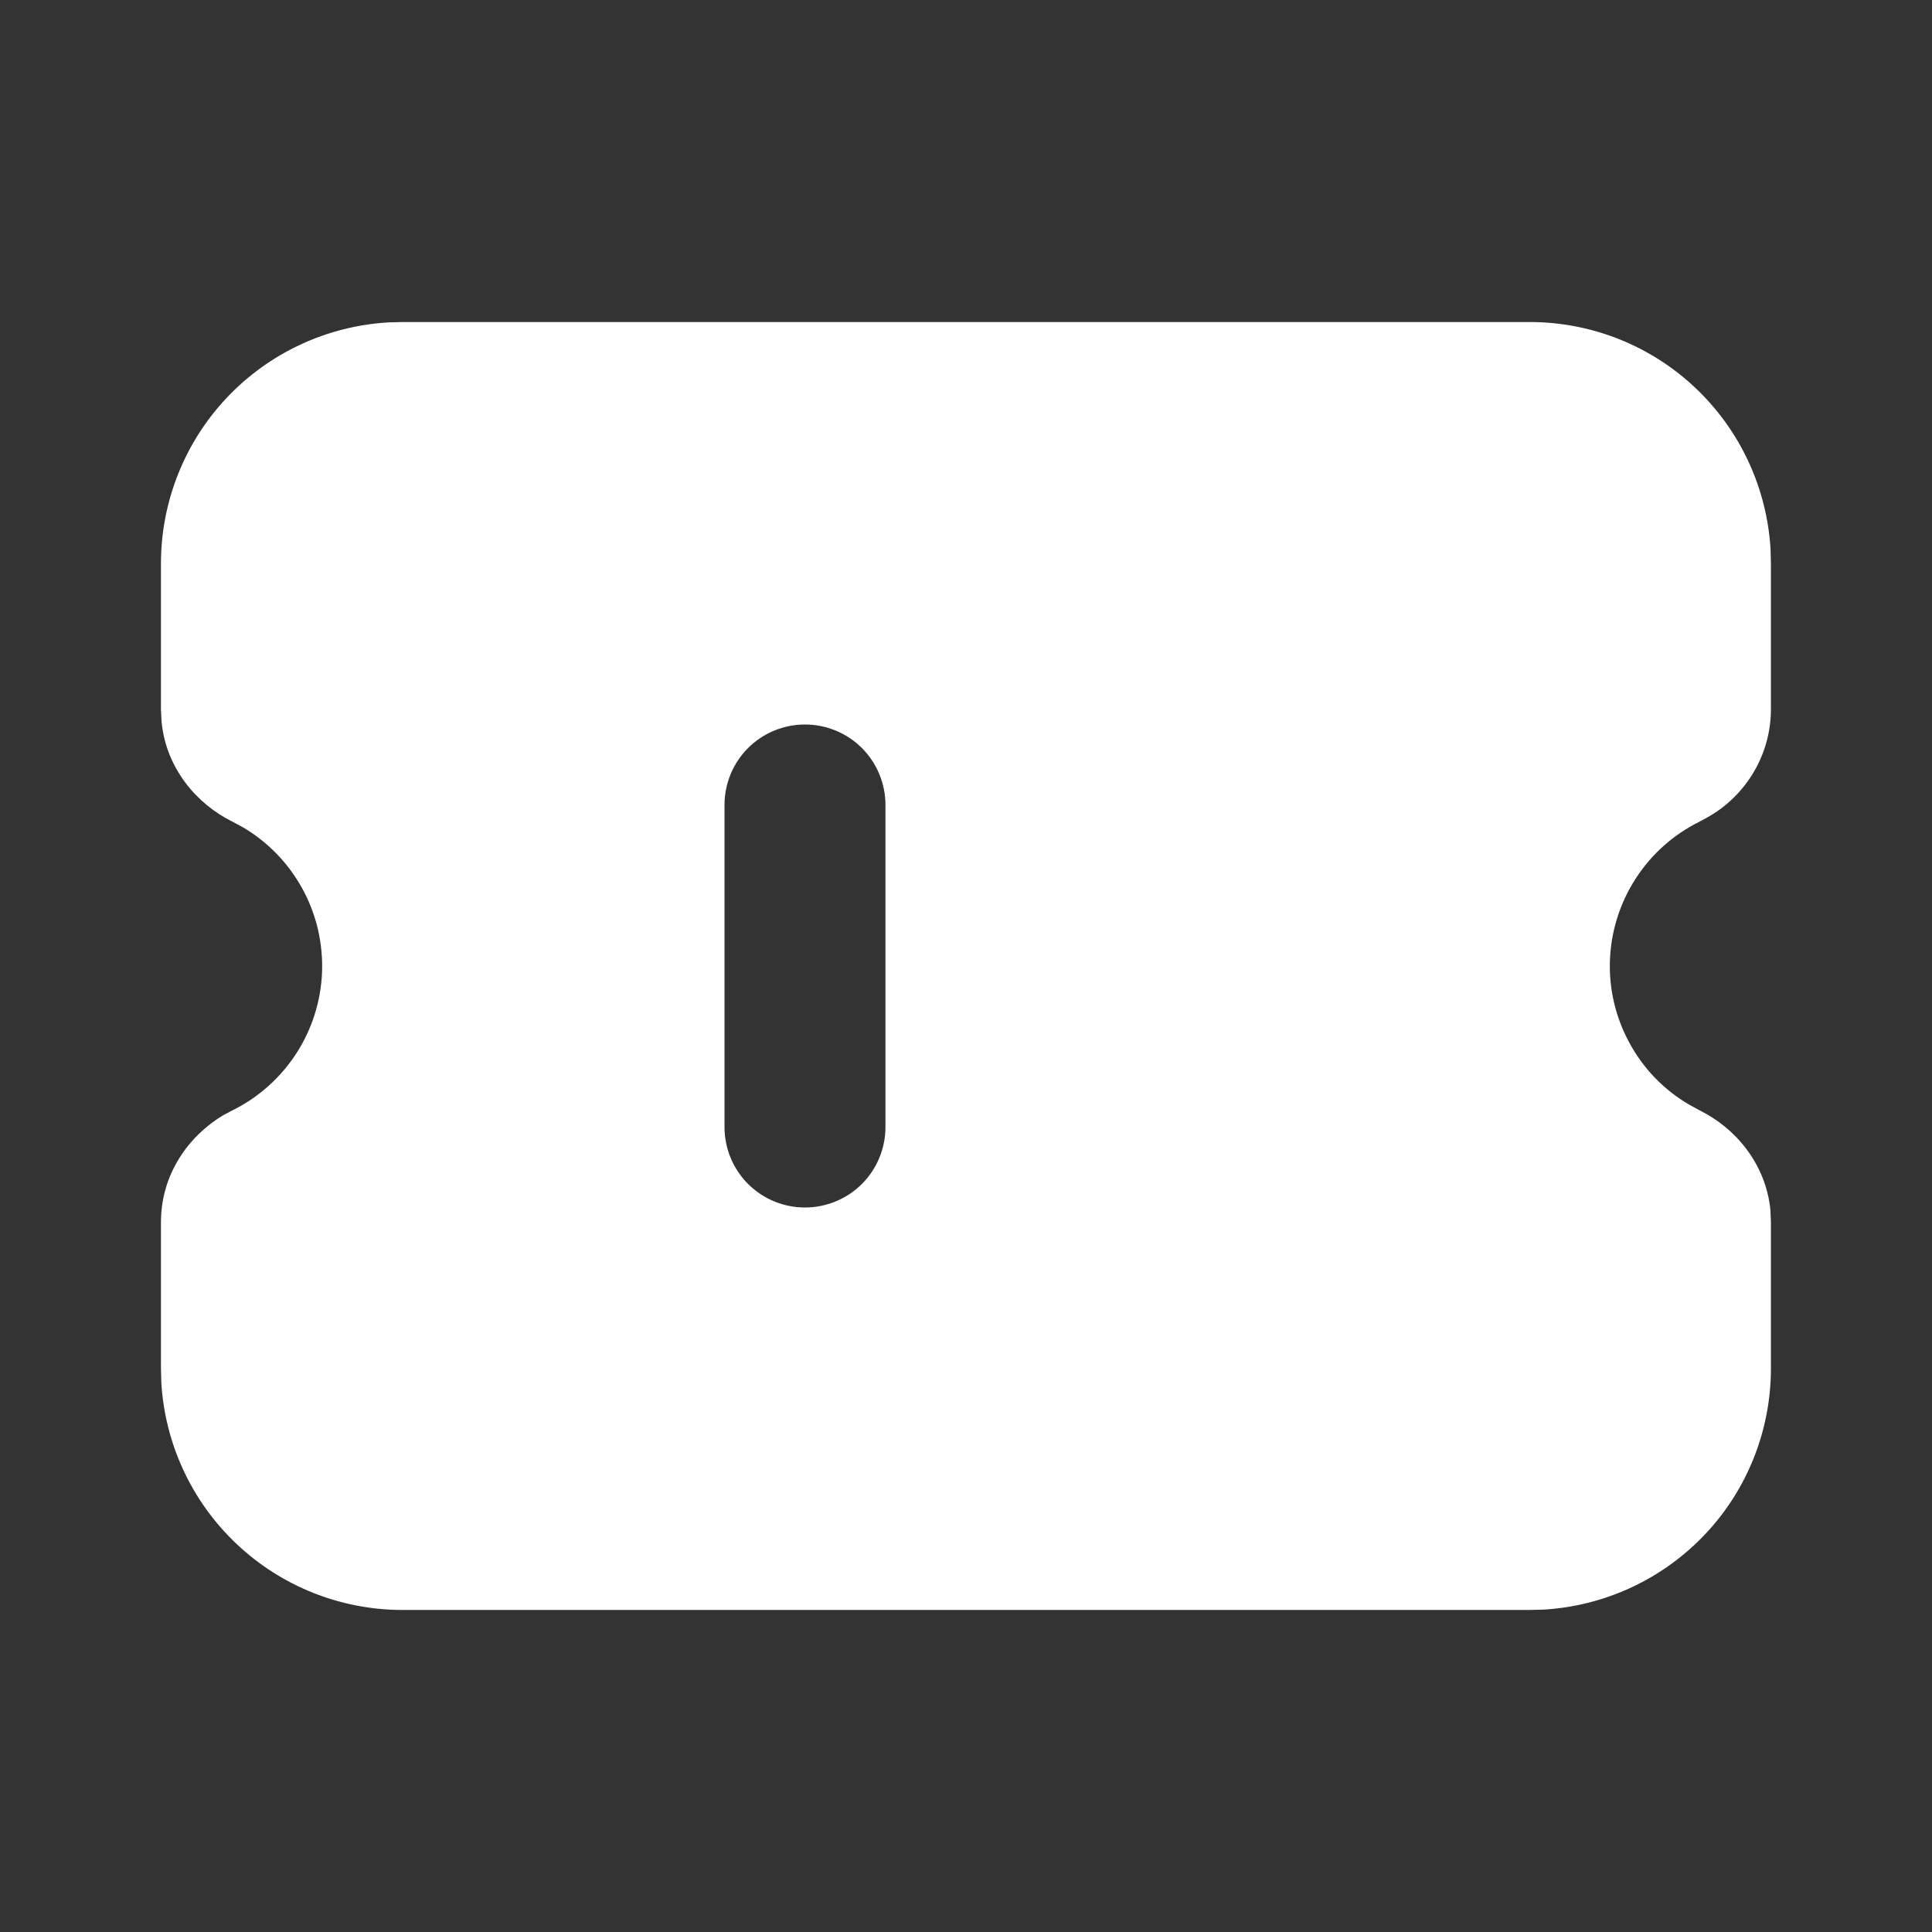 <svg width="16" height="16" viewBox="0 0 16 16" fill="none" xmlns="http://www.w3.org/2000/svg">
<rect x="0" y="0" width="16" height="16" fill="#333333" stroke="none"/>
<path d="M12.666 2.667C13.177 2.666 13.668 2.861 14.039 3.211C14.41 3.561 14.633 4.04 14.663 4.549L14.666 4.667V5.878C14.665 6.058 14.617 6.234 14.526 6.39C14.435 6.545 14.305 6.675 14.149 6.764L14.078 6.803C13.862 6.909 13.679 7.071 13.548 7.273C13.417 7.474 13.343 7.707 13.333 7.947C13.323 8.187 13.379 8.425 13.494 8.636C13.608 8.848 13.778 9.024 13.985 9.146L14.078 9.197C14.367 9.339 14.624 9.634 14.662 10.023L14.666 10.122V11.333C14.666 11.843 14.472 12.334 14.122 12.705C13.772 13.076 13.293 13.3 12.784 13.33L12.666 13.333H3.333C2.823 13.333 2.332 13.138 1.961 12.788C1.59 12.438 1.366 11.96 1.336 11.45L1.333 11.333V10.122C1.333 9.718 1.568 9.403 1.85 9.235L1.922 9.197C2.138 9.091 2.321 8.928 2.452 8.727C2.583 8.526 2.657 8.293 2.667 8.053C2.676 7.813 2.621 7.574 2.506 7.363C2.391 7.152 2.222 6.976 2.015 6.853L1.922 6.803C1.633 6.66 1.375 6.366 1.338 5.976L1.333 5.878V4.667C1.333 4.156 1.528 3.665 1.878 3.294C2.228 2.923 2.707 2.7 3.216 2.67L3.333 2.667H12.666ZM6.666 6C6.49 6 6.32 6.07 6.195 6.195C6.07 6.32 6 6.49 6 6.667V9.333C6 9.51 6.07 9.68 6.195 9.805C6.32 9.93 6.49 10 6.666 10C6.843 10 7.013 9.93 7.138 9.805C7.263 9.68 7.333 9.51 7.333 9.333V6.667C7.333 6.49 7.263 6.32 7.138 6.195C7.013 6.07 6.843 6 6.666 6Z" fill="white"/>
</svg>
